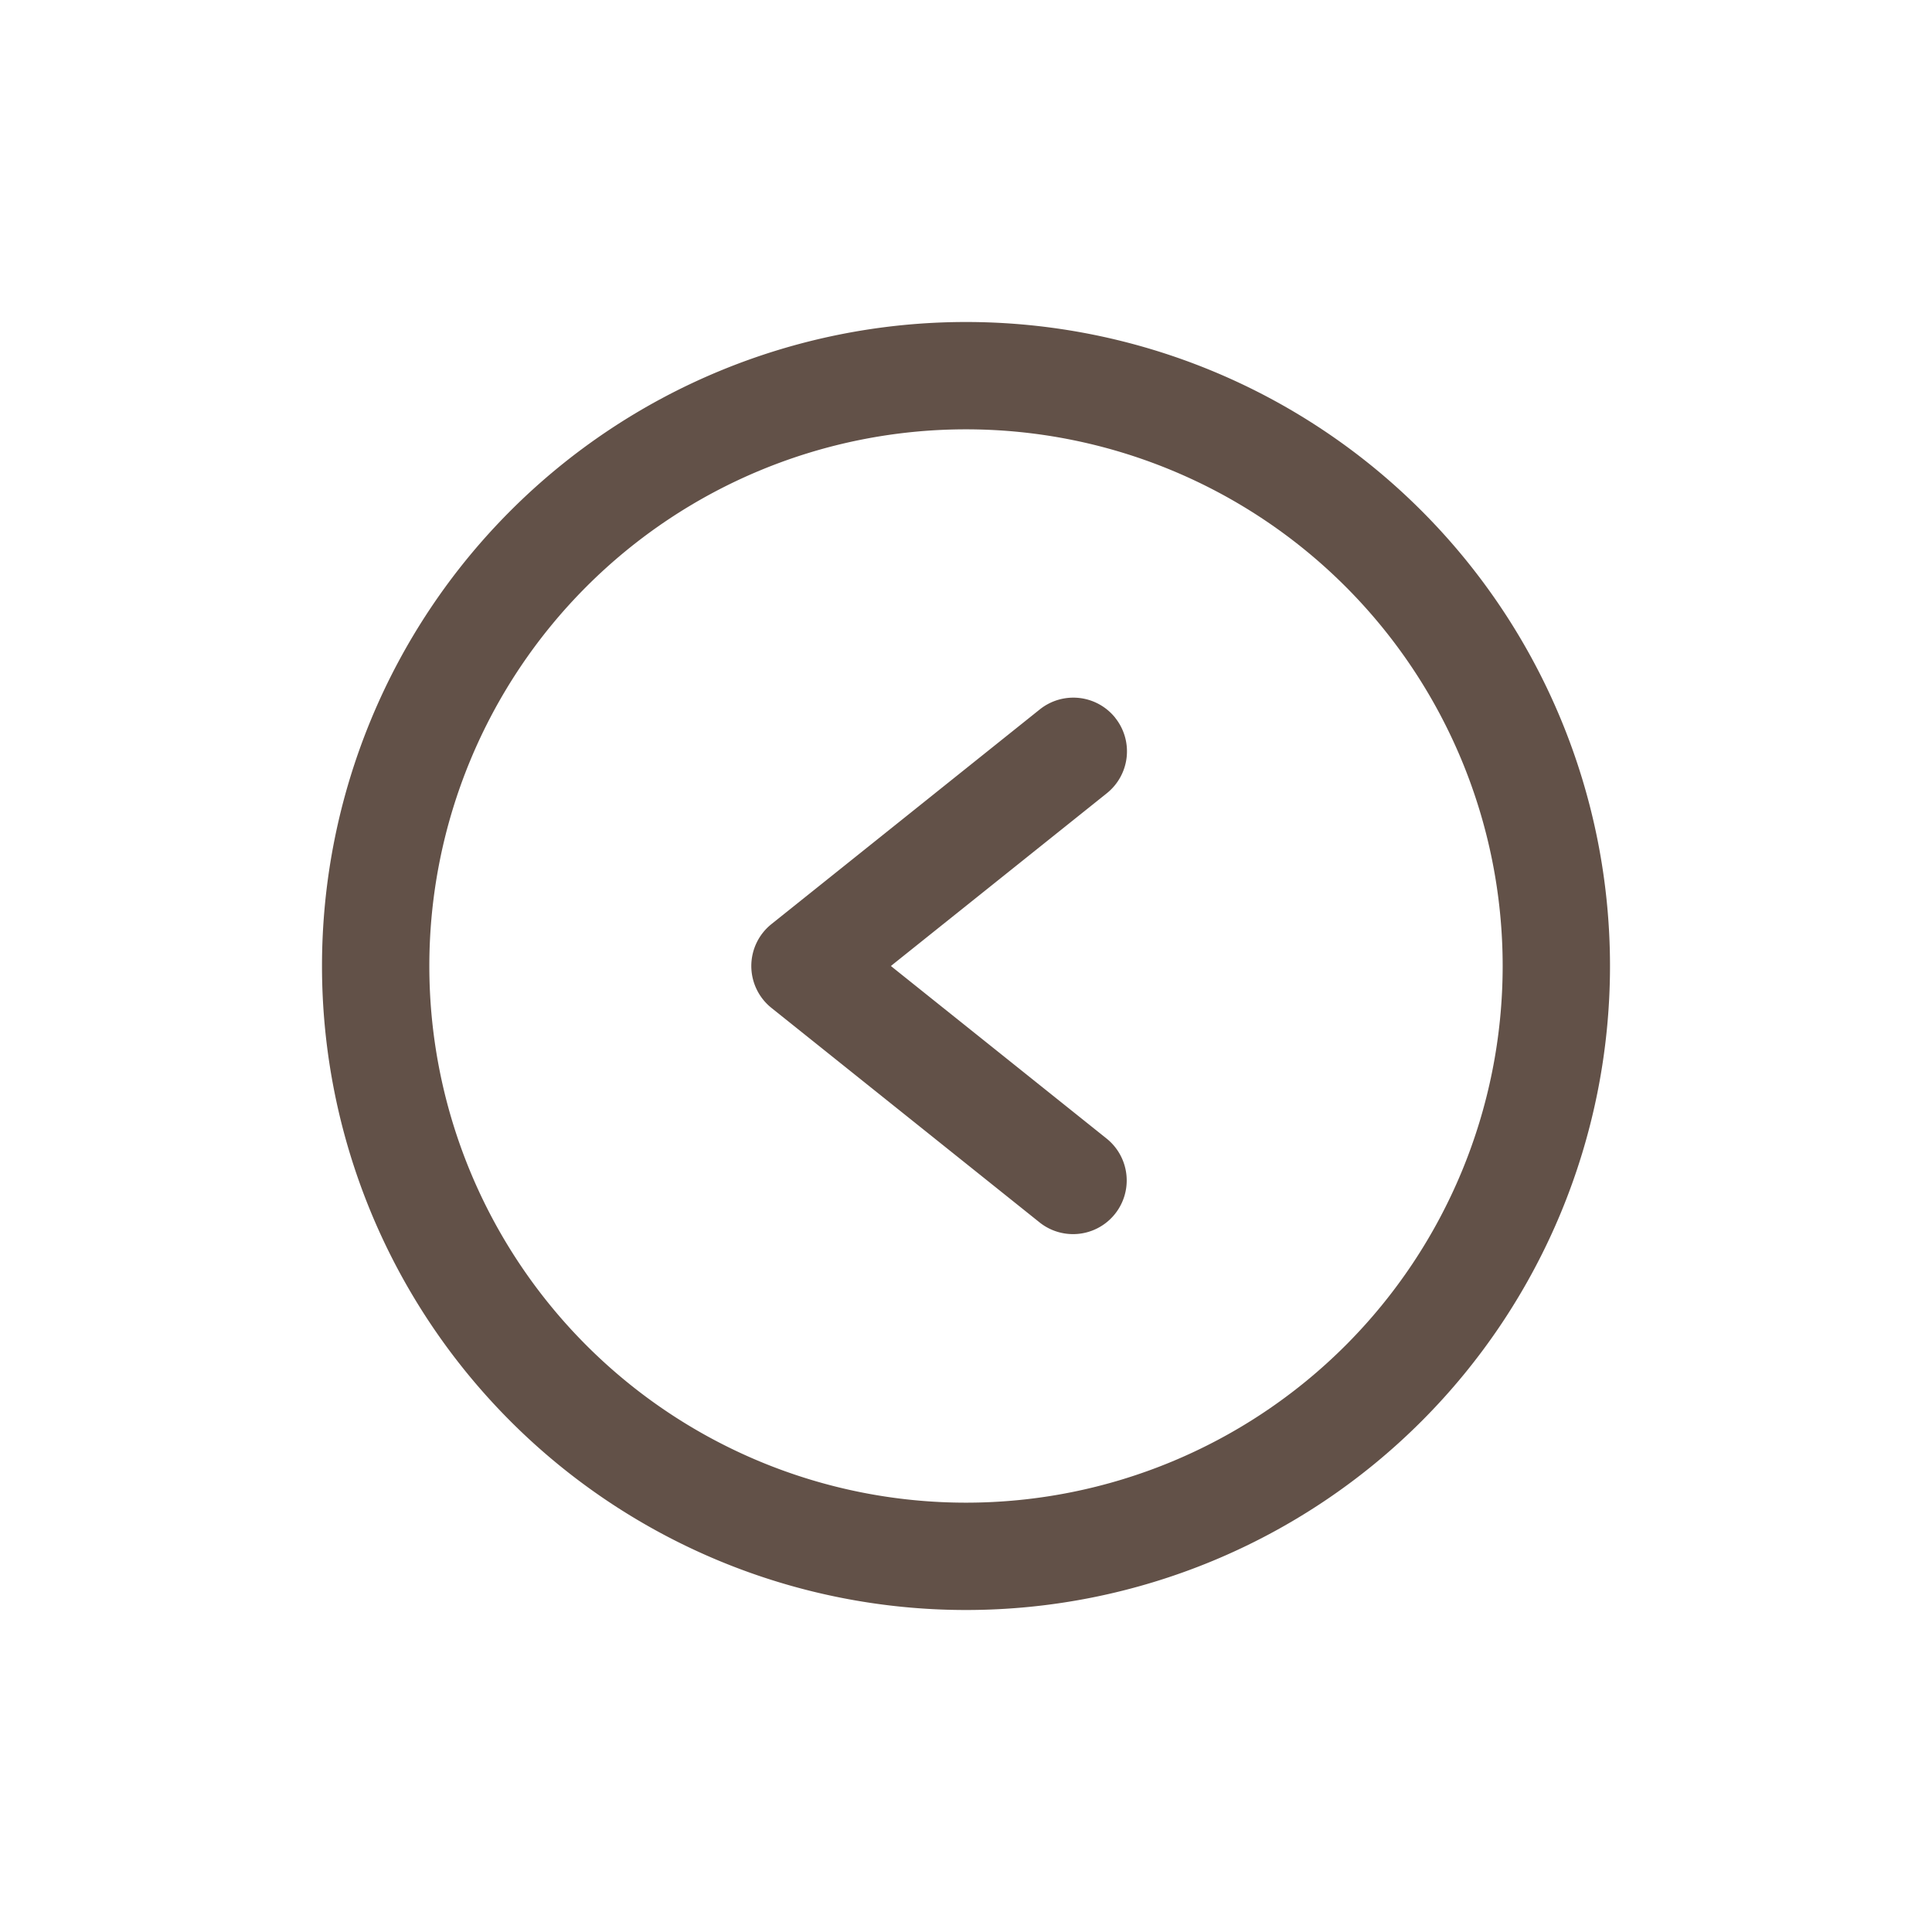 <svg id="Component_18_3" data-name="Component 18 – 3" xmlns="http://www.w3.org/2000/svg" width="36" height="36" viewBox="0 0 36 36">
  <g id="Group_14481" data-name="Group 14481" transform="translate(-139 -1568)">
    <path id="Path_8155" data-name="Path 8155" d="M12,2A10,10,0,1,1,2,12,10,10,0,0,1,12,2ZM24,12A12,12,0,1,0,12,24,12,12,0,0,0,24,12Z" transform="translate(145 1574)" fill="#625148" fill-rule="evenodd"/>
    <path id="Path_8156" data-name="Path 8156" d="M15.781,7.375a1,1,0,0,0-1.406-.156l-5,4a1,1,0,0,0,0,1.562l5,4a1,1,0,0,0,1.249-1.562L11.6,12l4.024-3.219a1,1,0,0,0,.156-1.406Z" transform="translate(144 1574)" fill="#625148" fill-rule="evenodd"/>
  </g>
  <path id="Path_8157" data-name="Path 8157" d="M24,0H0V24H24Z" transform="translate(6 6)" fill="none"/>
  <rect id="Rectangle_8704" data-name="Rectangle 8704" width="36" height="36" rx="4" fill="none"/>
</svg>
